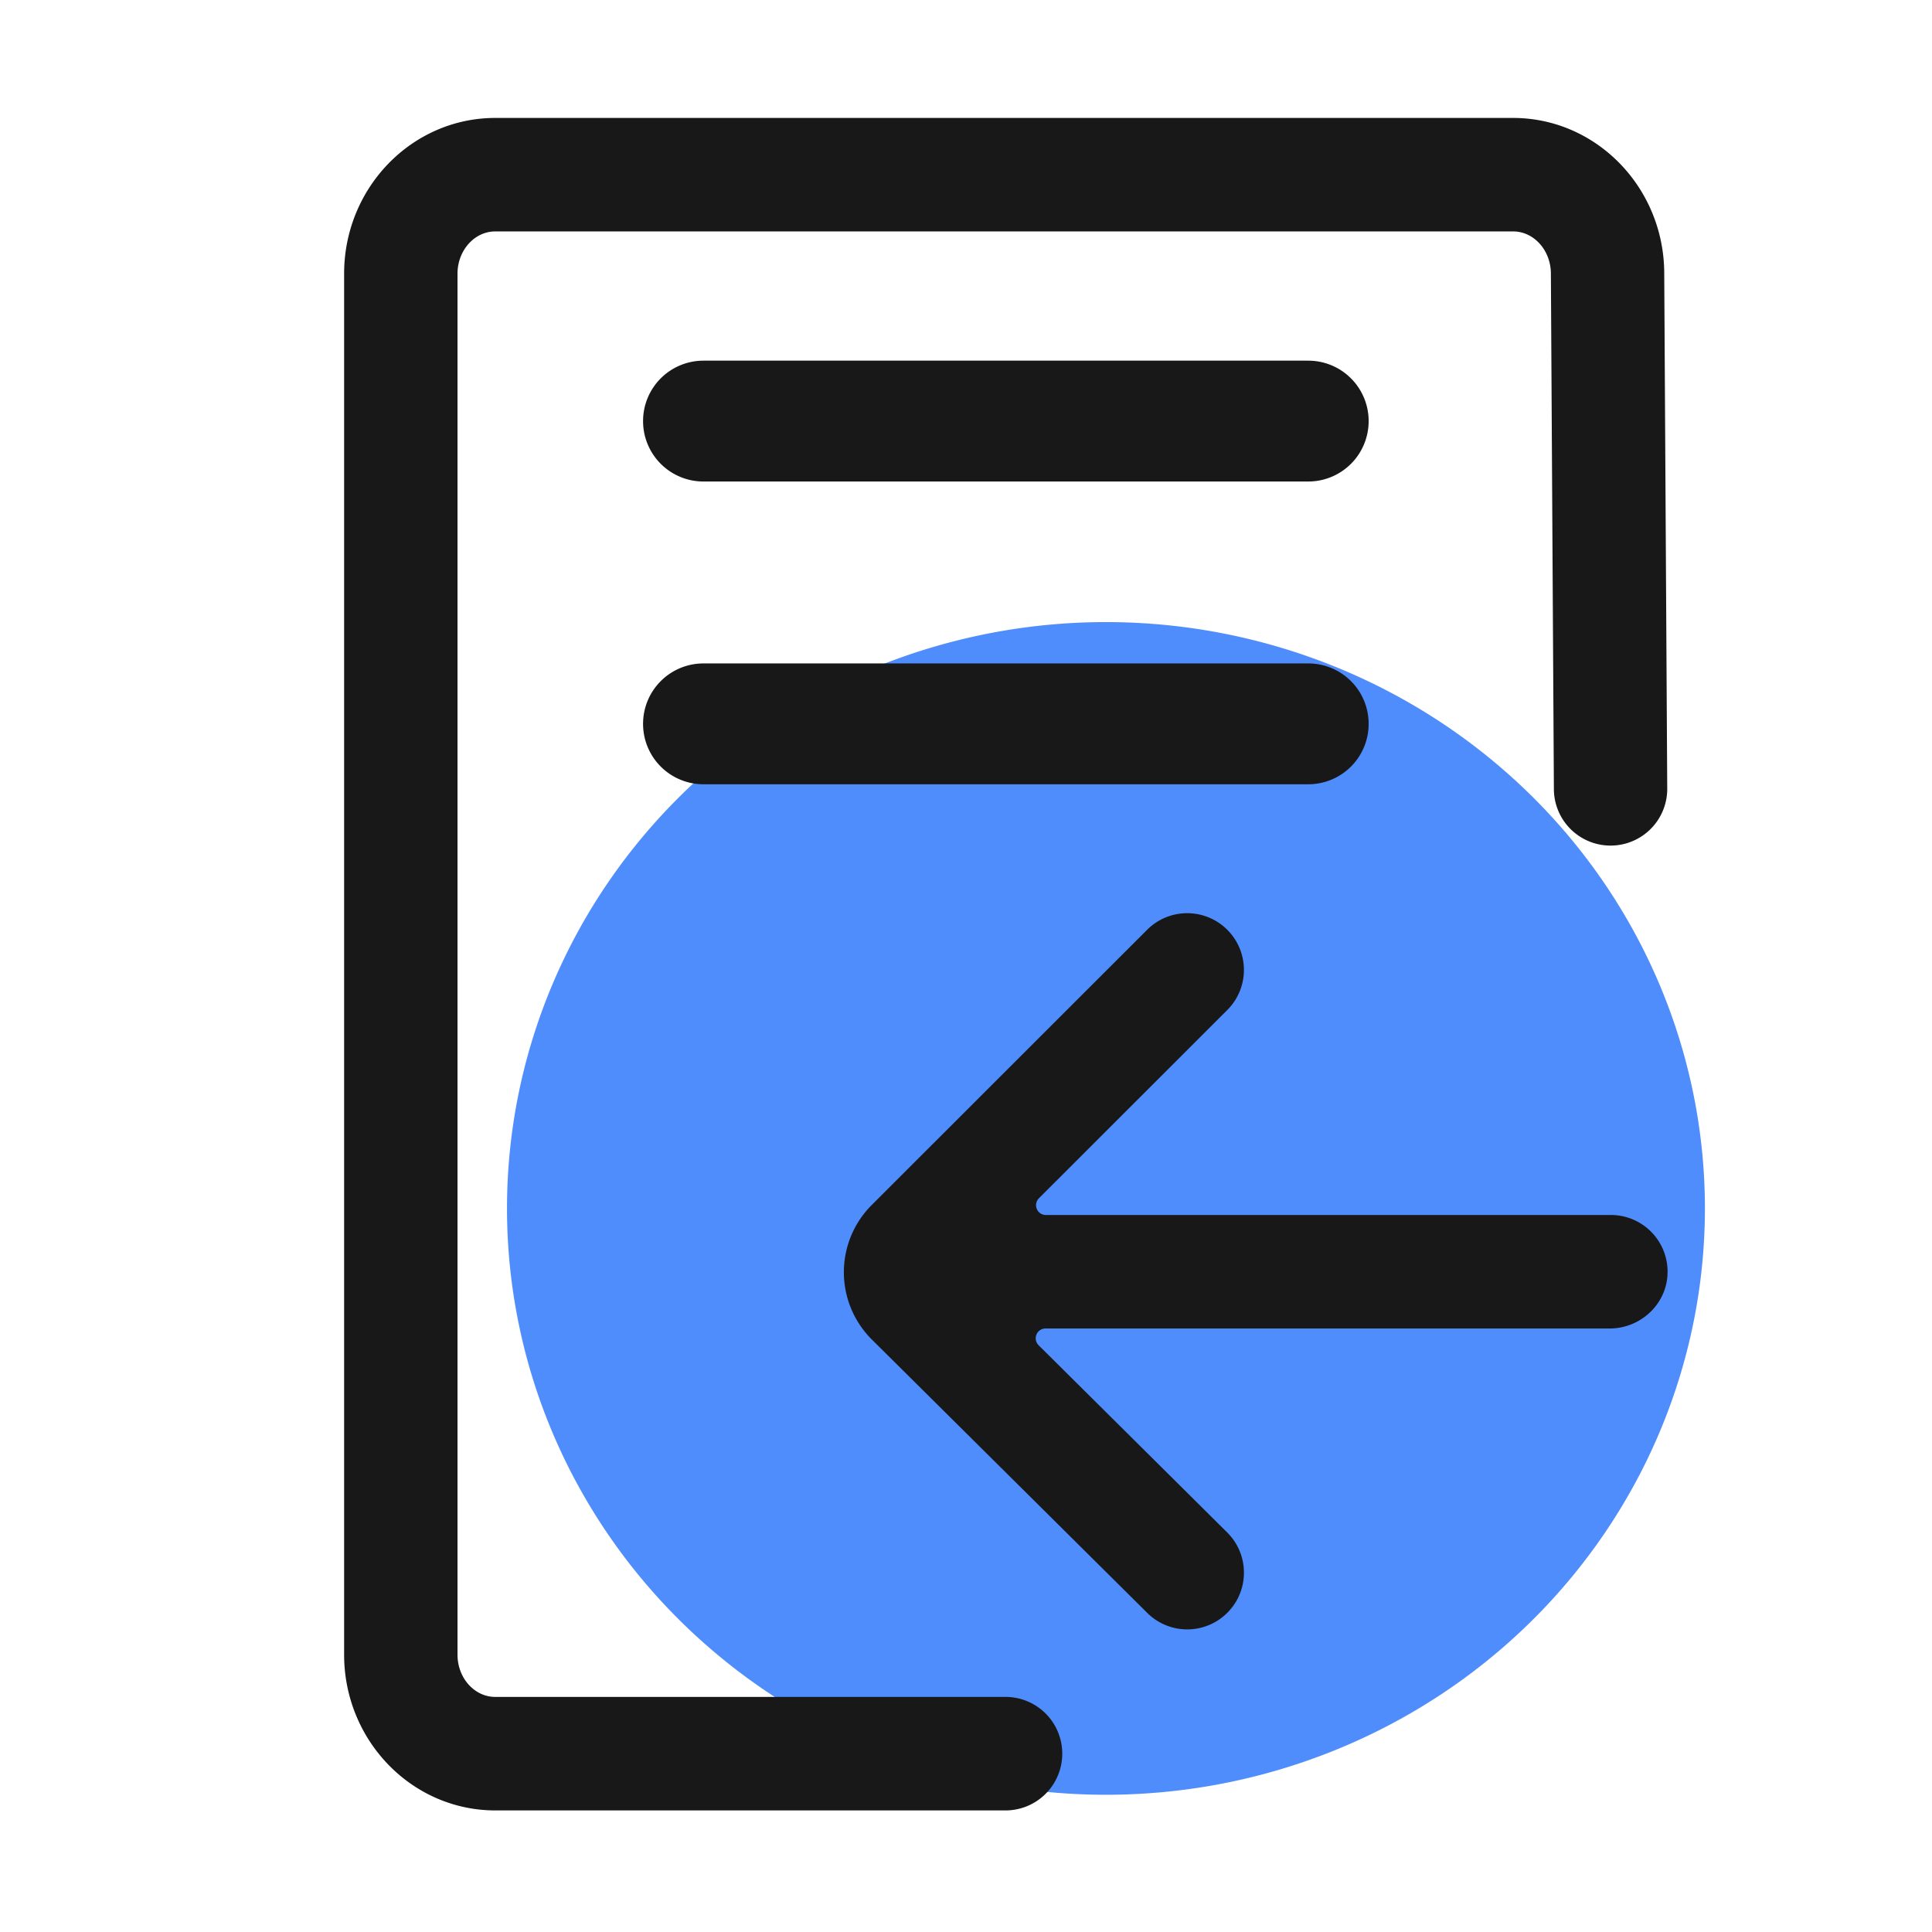 <?xml version="1.0" standalone="no"?><!DOCTYPE svg PUBLIC "-//W3C//DTD SVG 1.1//EN" "http://www.w3.org/Graphics/SVG/1.1/DTD/svg11.dtd"><svg class="icon" width="48px" height="48.00px" viewBox="0 0 1024 1024" version="1.1" xmlns="http://www.w3.org/2000/svg"><path d="M268.72 640.49a317.46 310.77 0 1 0 634.92 0 317.46 310.77 0 1 0-634.92 0Z" fill="#4F8DFC" /><path d="M372.84 255.21h320.57a32 32 0 0 0 32-32.05 32 32 0 0 0-32-32H372.84a32 32 0 0 0-32 32 32 32 0 0 0 32 32.05zM372.84 415.68h320.57a32 32 0 0 0 32-32 32 32 0 0 0-32-32.05H372.84a32 32 0 0 0-32 32 32 32 0 0 0 32 32.05z" fill="#181818" /><path d="M262.49 959.56h270.45a30.08 30.08 0 0 0 0-60.16H262.49c-11 0-20-10-20-22.39V145.06c0-12.35 9-22.4 20-22.4H802c11 0 20 10.05 20 22.4l1.59 273.08a30 30 0 1 0 60.08 0l-1.59-273.08c0-45.52-35.93-82.55-80.1-82.55H262.49c-44.17 0-80.1 37-80.1 82.55V877c0 45.53 35.93 82.56 80.1 82.56z" fill="#181818" /><path d="M461.7 709.58l0.24 0.24 146.52 145.44a30.06 30.06 0 0 0 42.29-42.72L550.48 713a5.19 5.19 0 0 1 3.65-8.87h299c16.4 0 30.29-12.88 30.71-29.29a30.06 30.06 0 0 0-30-30.87H554.31a5.19 5.19 0 0 1-3.66-8.86L650.82 535a30.06 30.06 0 0 0-42.43-42.58L462.12 638.59a50.35 50.35 0 0 0-0.42 70.99z" fill="#181818" /></svg>
